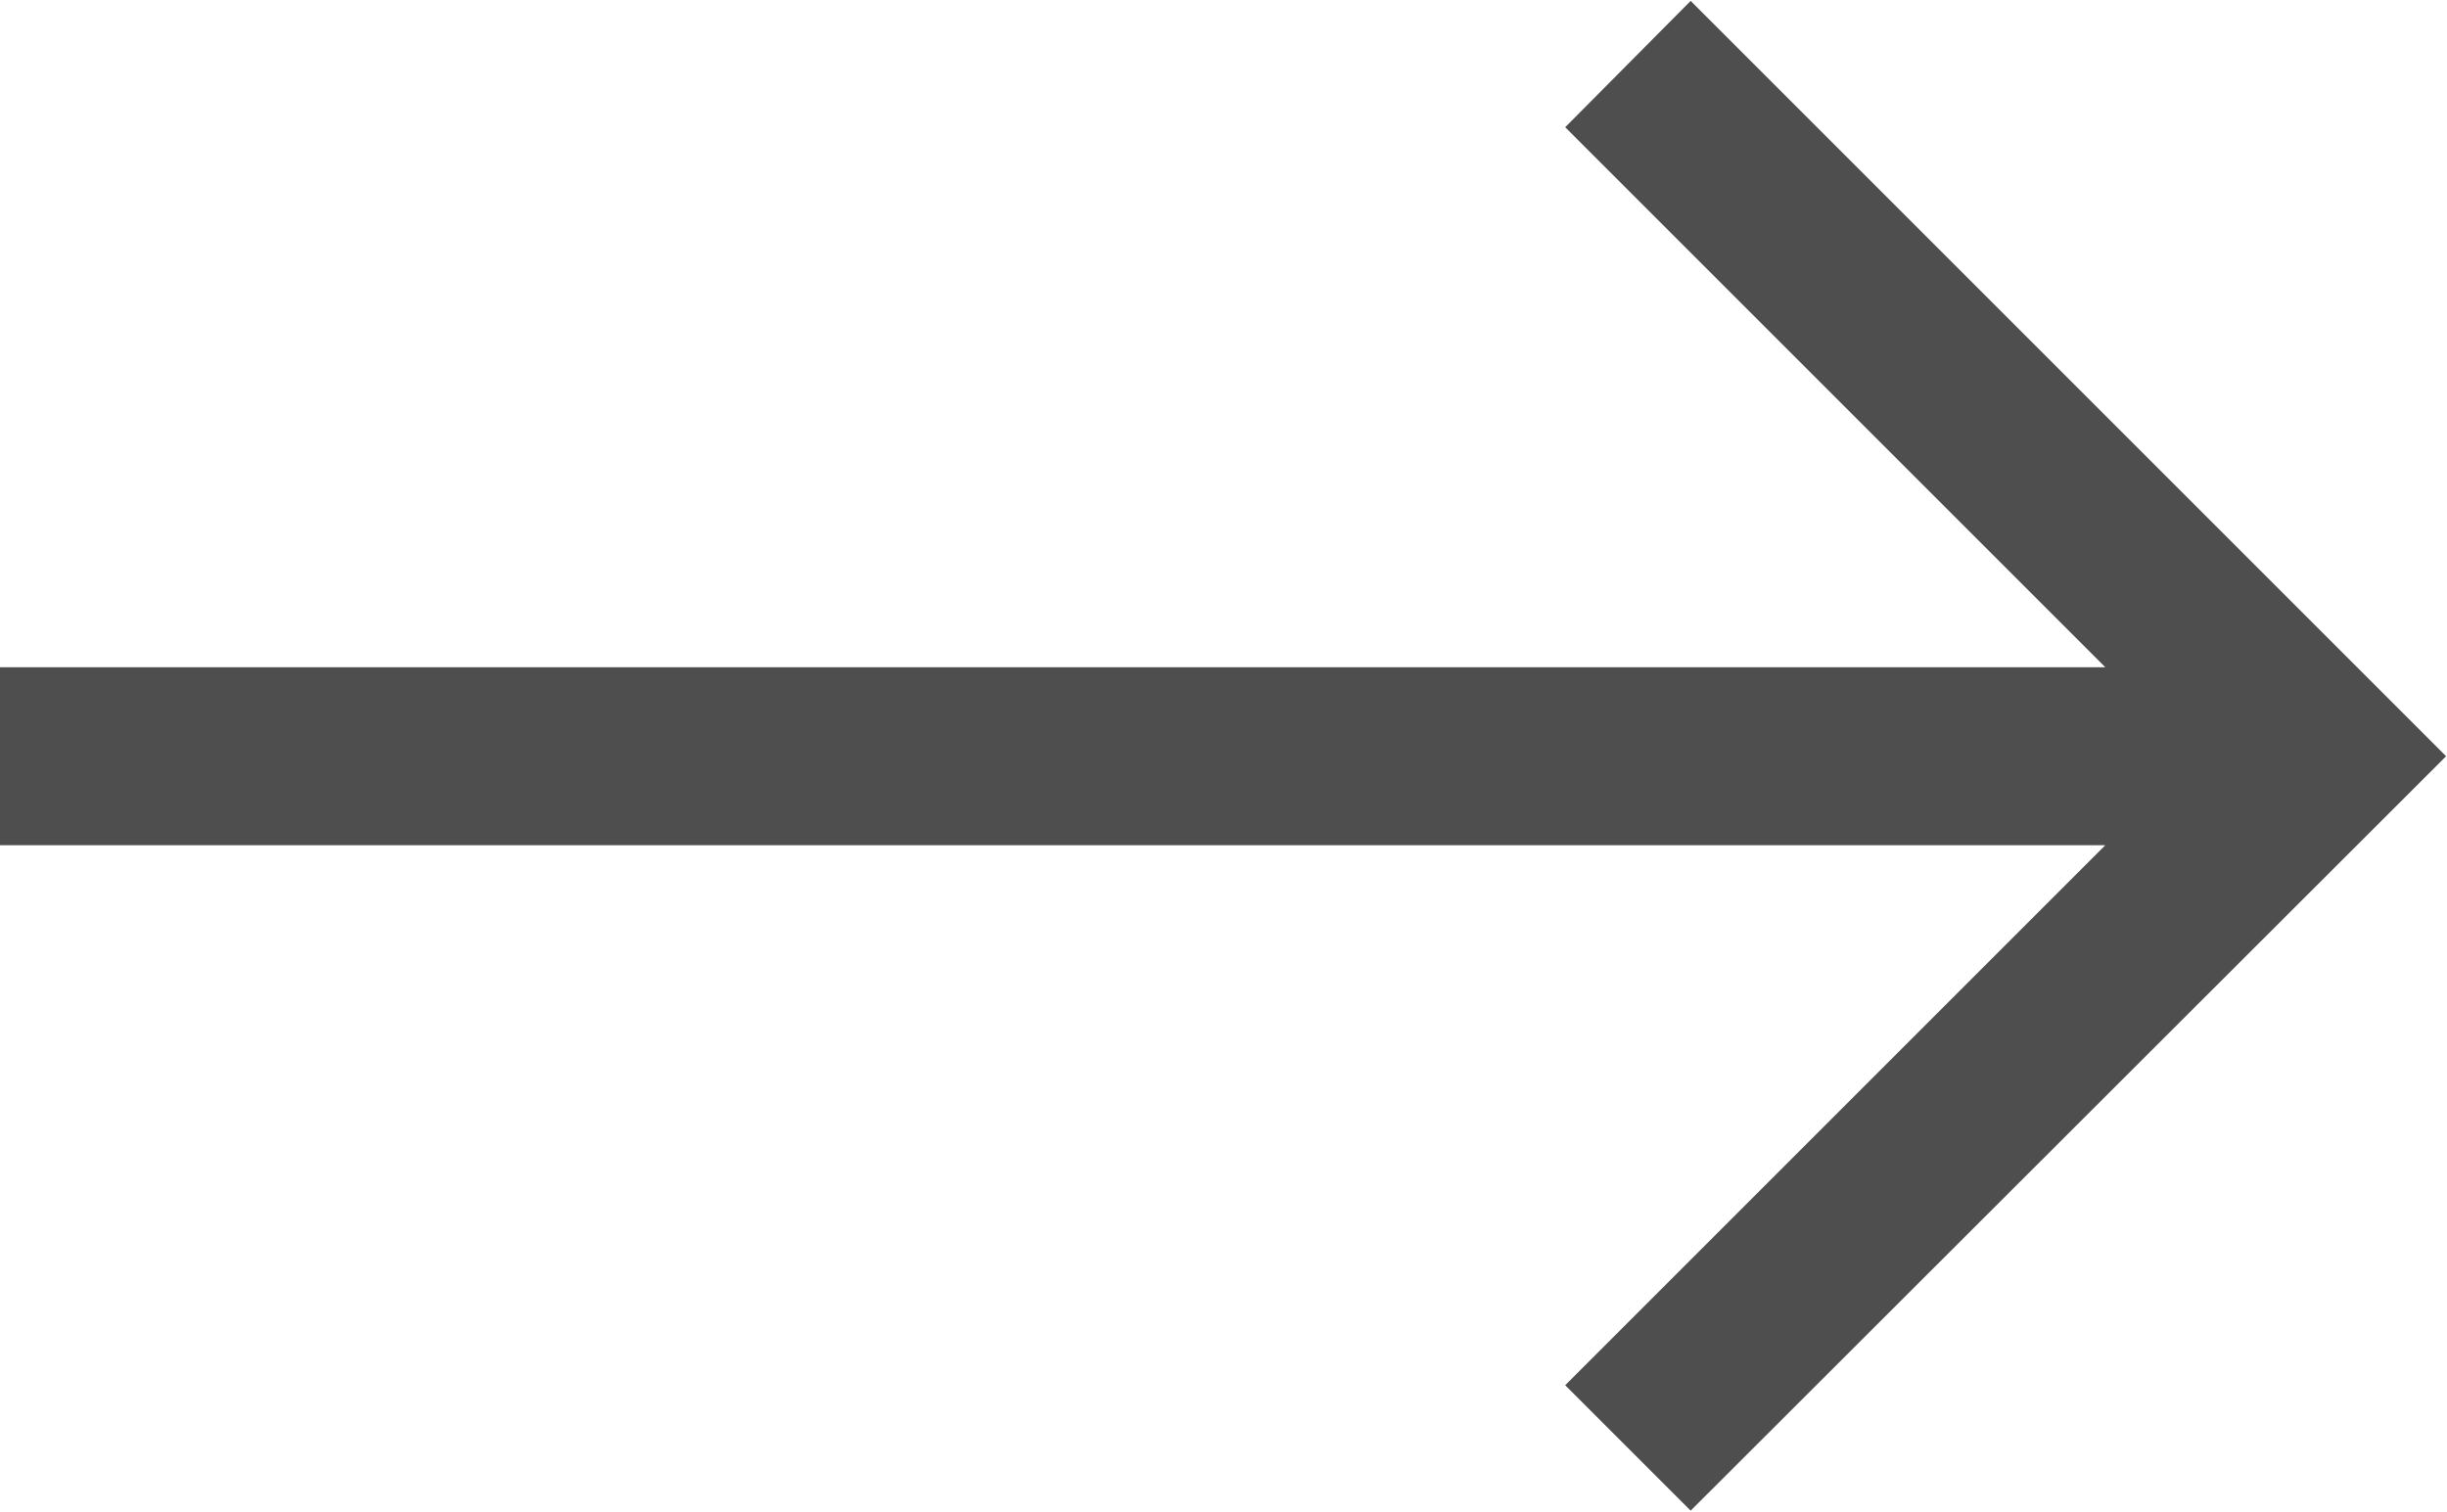 <svg xmlns="http://www.w3.org/2000/svg" width="27.5" height="17" viewBox="0 0 27.5 17"><defs><style>.cls-1{fill:#4e4e4e;fill-rule:evenodd}</style></defs><path d="M1314,8764.48l-1.41-1.41,6.07-6.07H1295v-2h23.66l-6.07-6.07,1.41-1.42,8.49,8.49Z" class="cls-1" transform="translate(-1295 -8747.5)"/></svg>